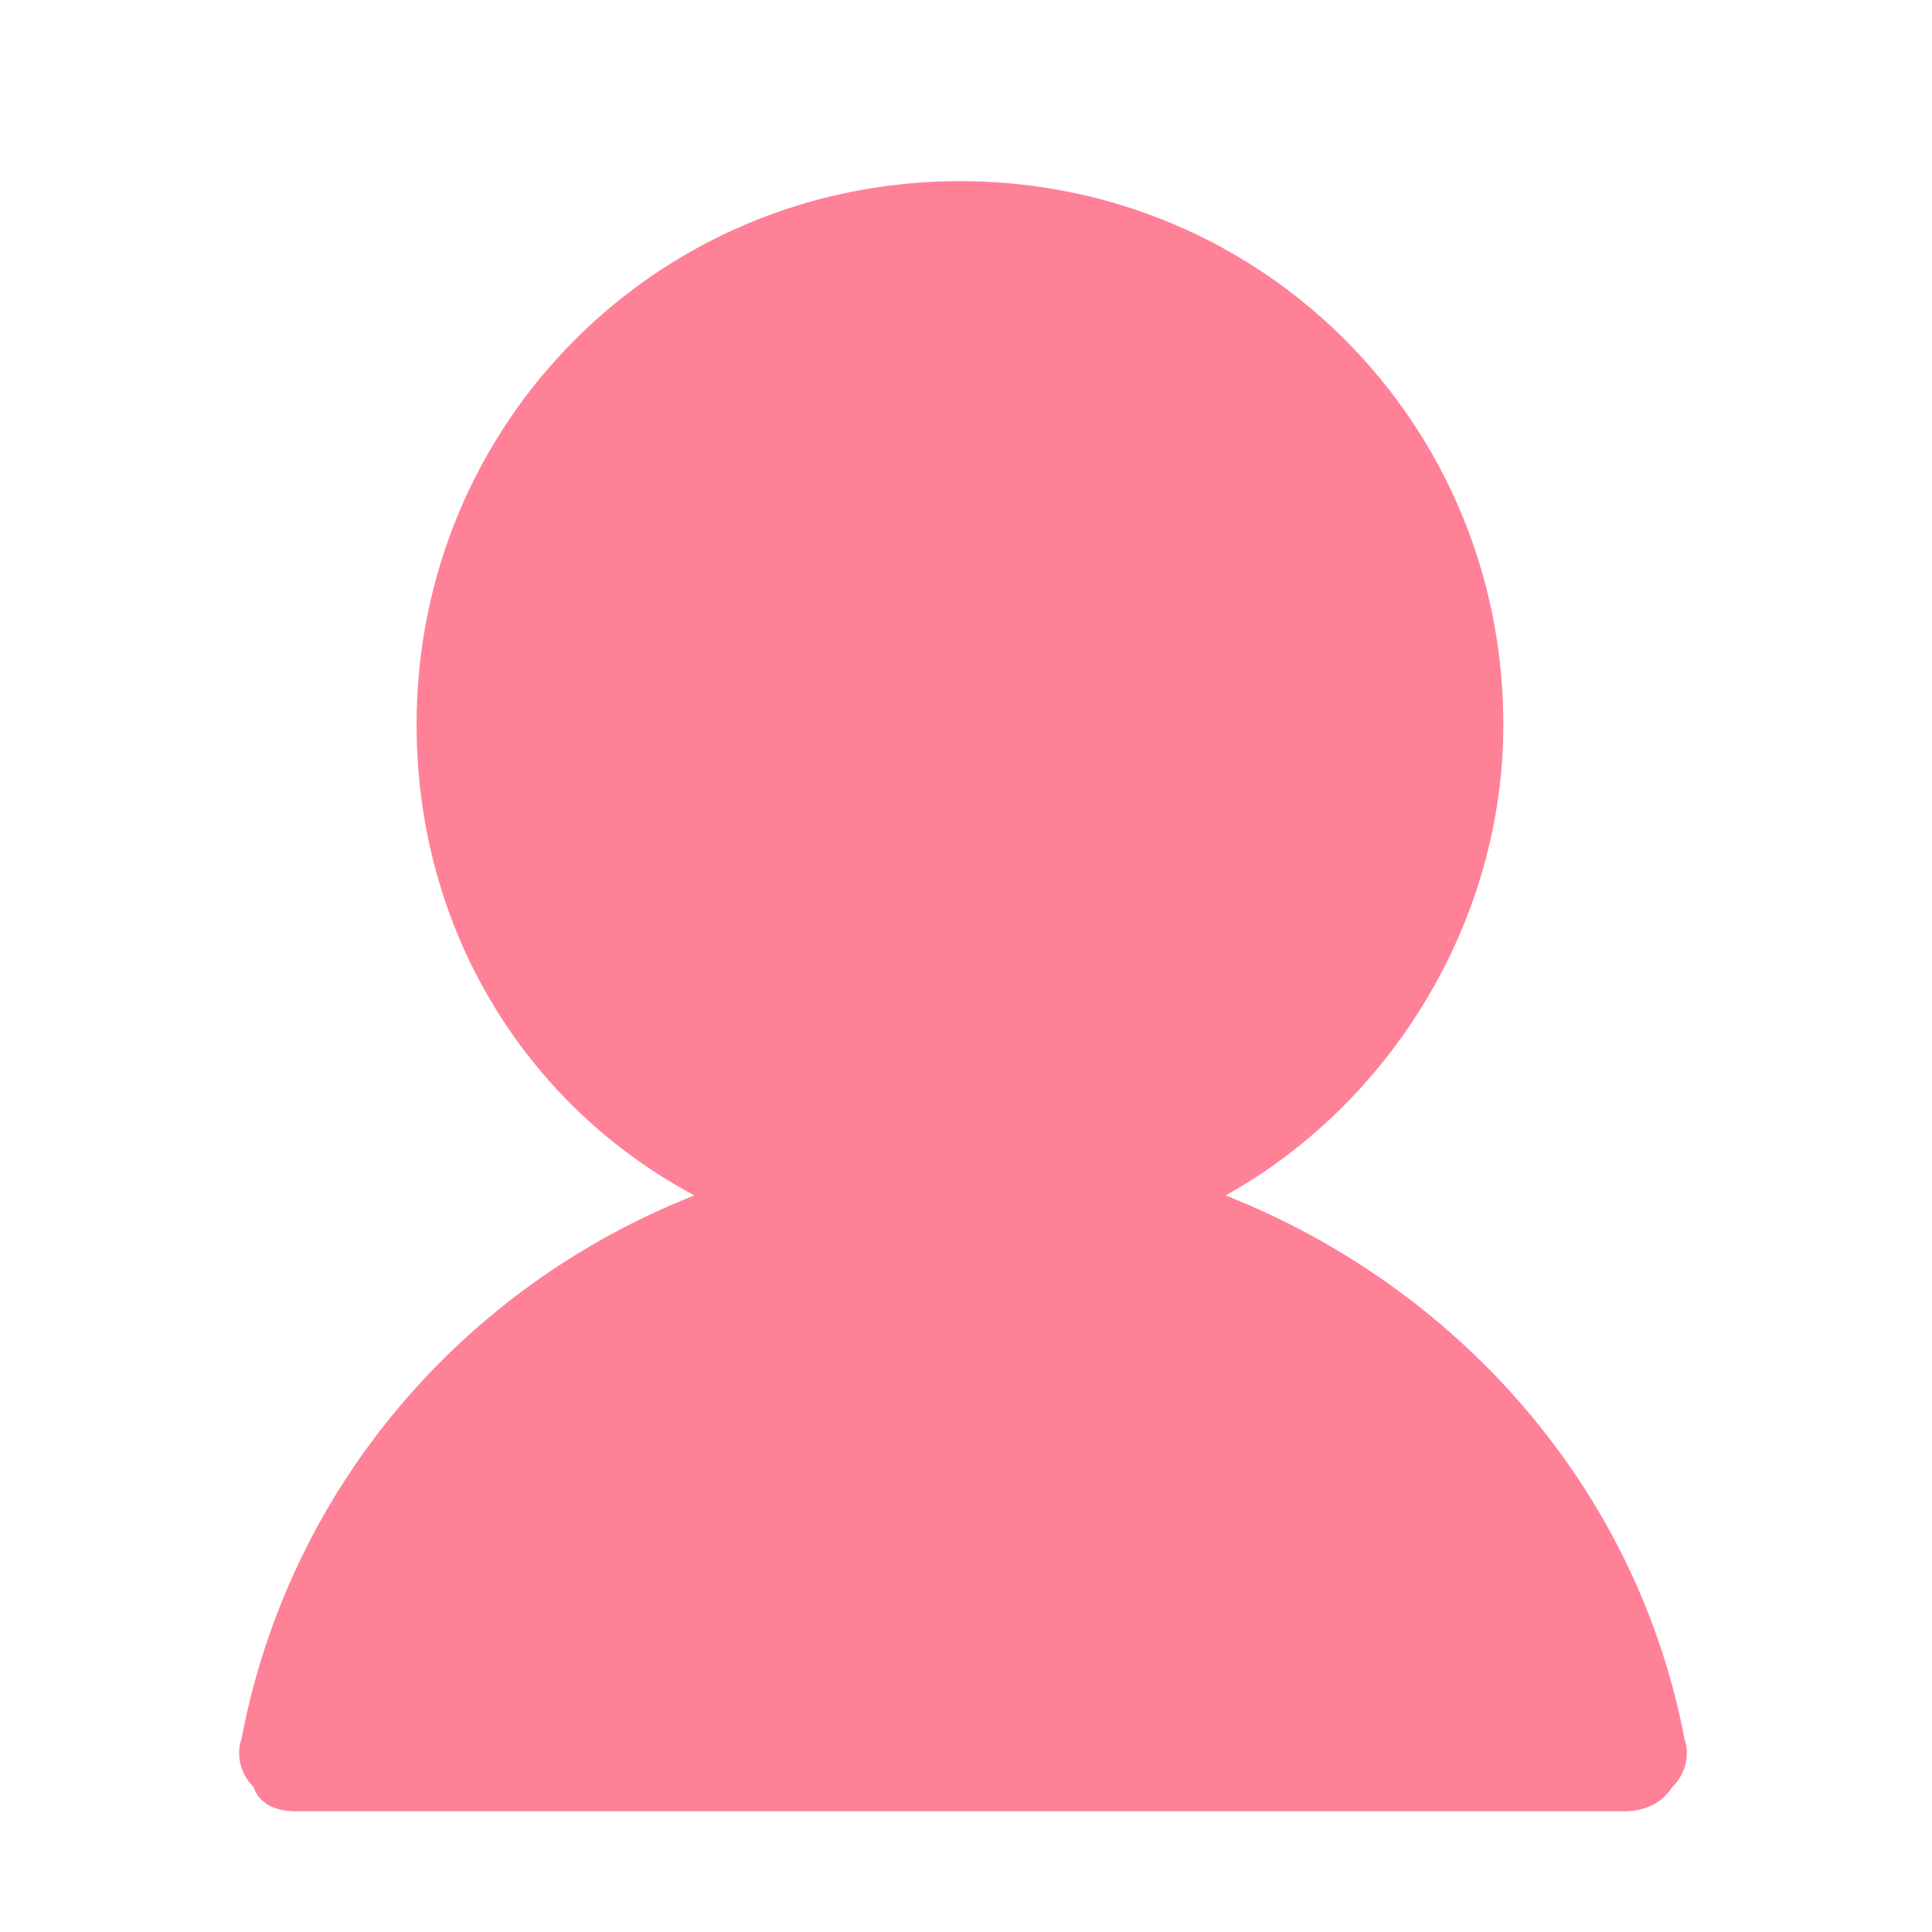<?xml version="1.0" standalone="no"?><!DOCTYPE svg PUBLIC "-//W3C//DTD SVG 1.1//EN" "http://www.w3.org/Graphics/SVG/1.1/DTD/svg11.dtd"><svg t="1617618518741" class="icon" viewBox="0 0 1024 1024" version="1.1" xmlns="http://www.w3.org/2000/svg" p-id="6992" xmlns:xlink="http://www.w3.org/1999/xlink" width="200" height="200"><defs><style type="text/css"></style></defs><path d="M649.6 633.6c86.4-48 147.2-144 147.2-249.6 0-160-128-288-288-288s-288 128-288 288c0 108.8 57.6 201.6 147.2 249.6-121.6 48-214.4 153.6-240 288-3.2 9.6 0 19.2 6.4 25.6 3.2 9.6 12.8 12.8 22.4 12.8h704c9.6 0 19.2-3.2 25.6-12.8 6.4-6.4 9.6-16 6.4-25.6-25.6-134.4-121.6-240-243.2-288z" fill="#ff8198" p-id="6993"></path></svg>